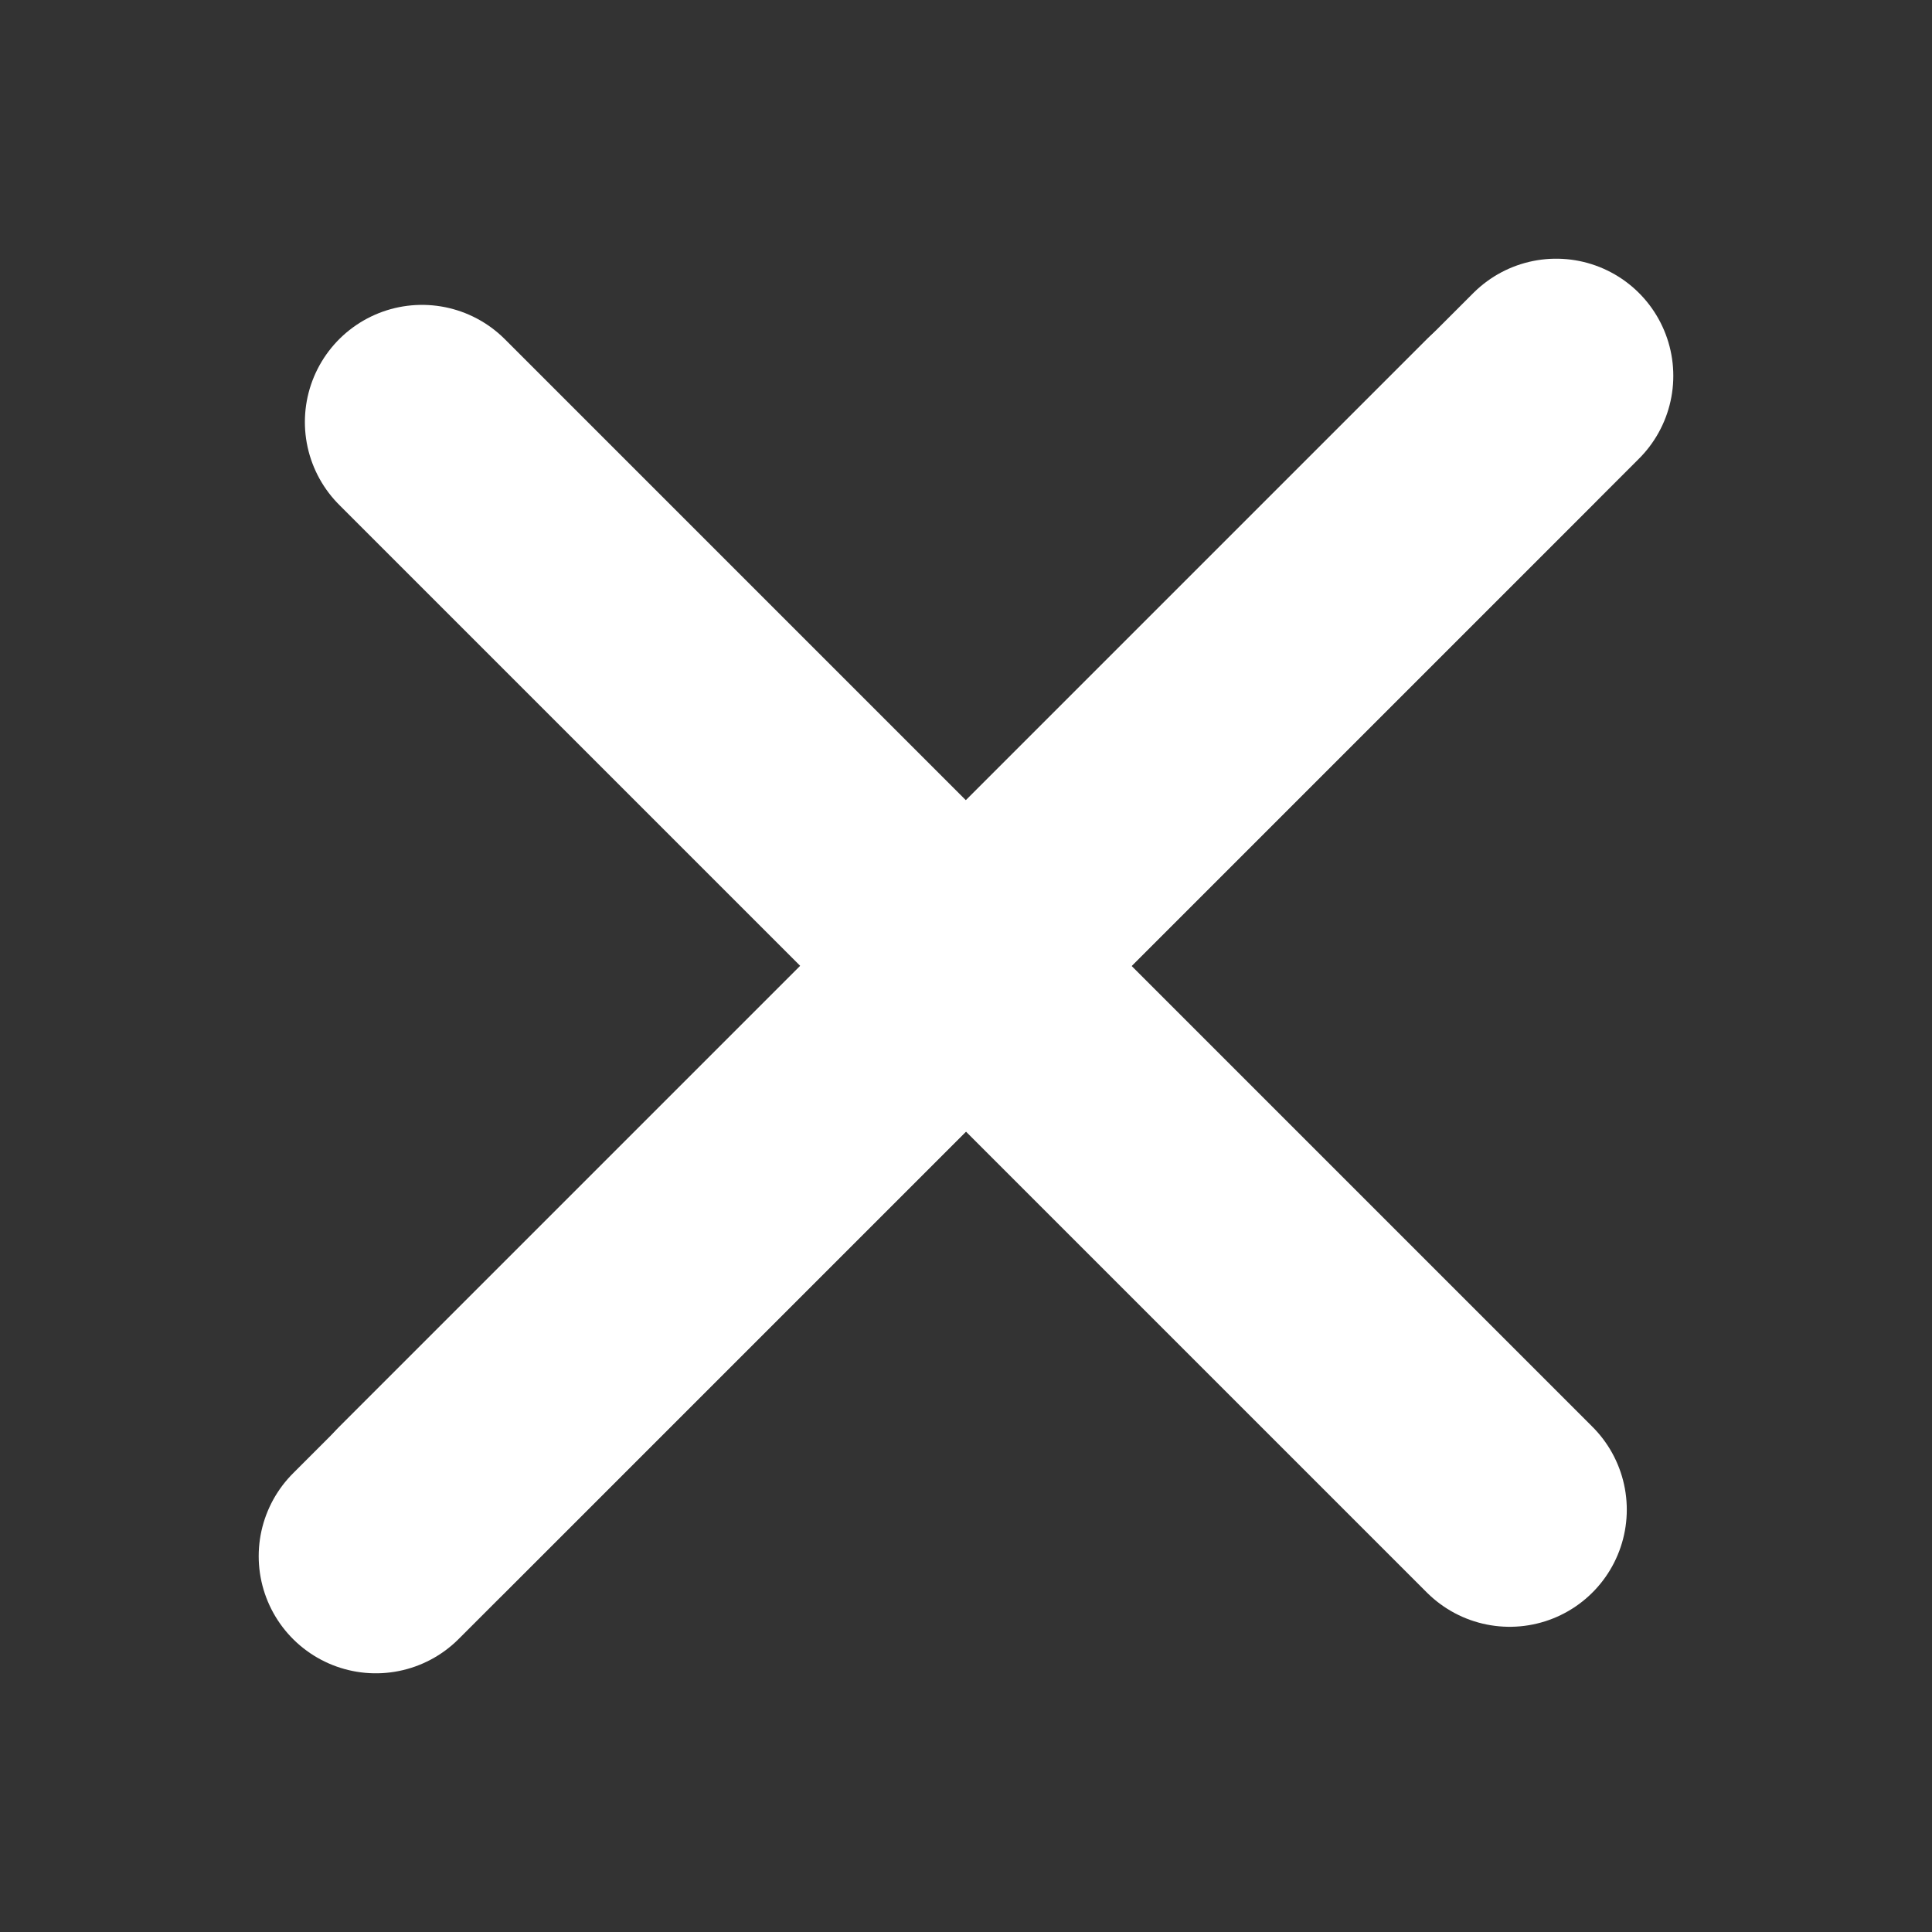 <?xml version="1.0" encoding="UTF-8"?>
<svg id="Layer_2" data-name="Layer 2" xmlns="http://www.w3.org/2000/svg" viewBox="0 0 57.73 57.73">
  <rect x="0" y="0" width="57.73" height="57.73" fill="#333333" stroke="none"/>
  <defs>
    <style>
      .cls-1 {
        fill: none;
        stroke: #fff;
        stroke-linecap: round;
        stroke-linejoin: round;
        stroke-width: 7px;
      }
    </style>
  </defs>
  <line class="cls-1" x1="12.61" y1="45.11" x2="45.11" y2="12.61"/>
  <line class="cls-1" x1="45.11" y1="45.11" x2="12.61" y2="12.61"/>
  <line class="cls-1" x1="11.23" y1="46.5" x2="46.5" y2="11.23"/>
</svg>